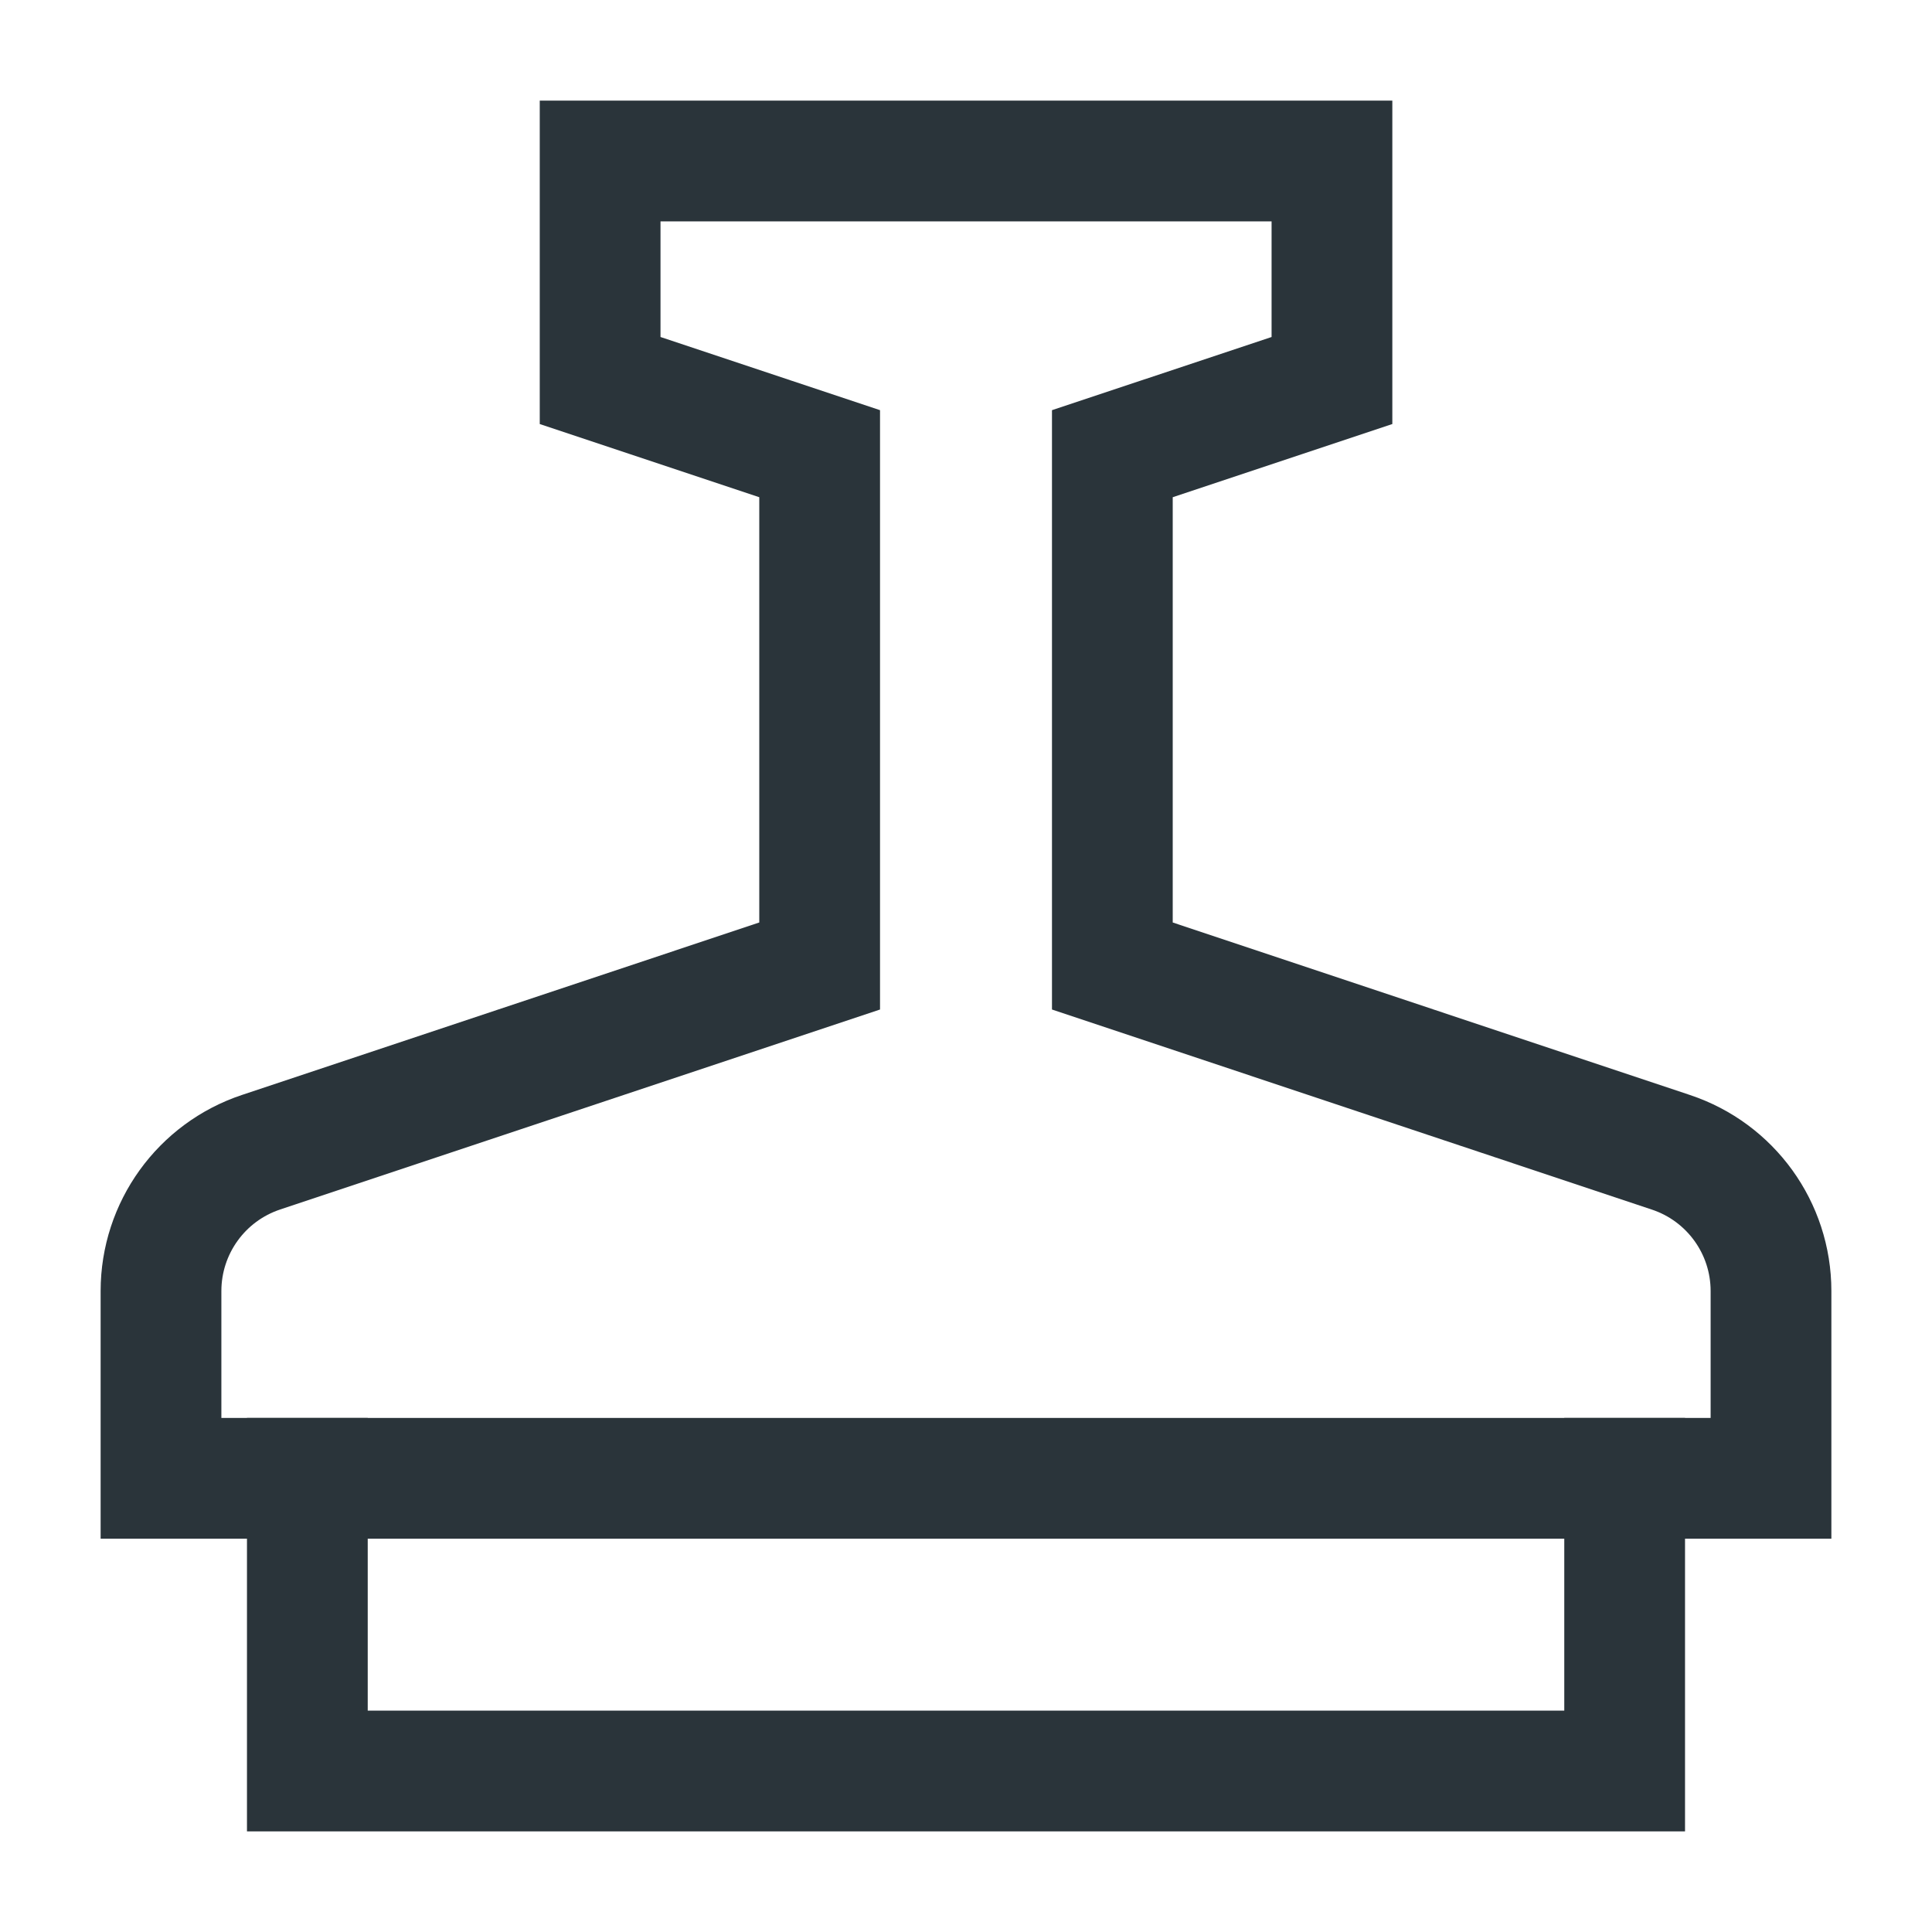<svg width="24" height="24" viewBox="0 0 24 24" fill="none" xmlns="http://www.w3.org/2000/svg">
<path d="M3.818 18.364V22H20.182V18.364" stroke="#2A343A" stroke-width="1.5" stroke-miterlimit="10" stroke-linecap="square"/>
<path d="M13.818 12V5.636L16.546 4.727V2H7.455V4.727L10.182 5.636V12L3.244 14.313C2.501 14.56 2 15.255 2 16.038V18.364H22V16.038C22 15.255 21.499 14.561 20.756 14.314L13.818 12Z" stroke="#2A343A" stroke-width="1.5" stroke-miterlimit="10" stroke-linecap="square"/>
</svg>
